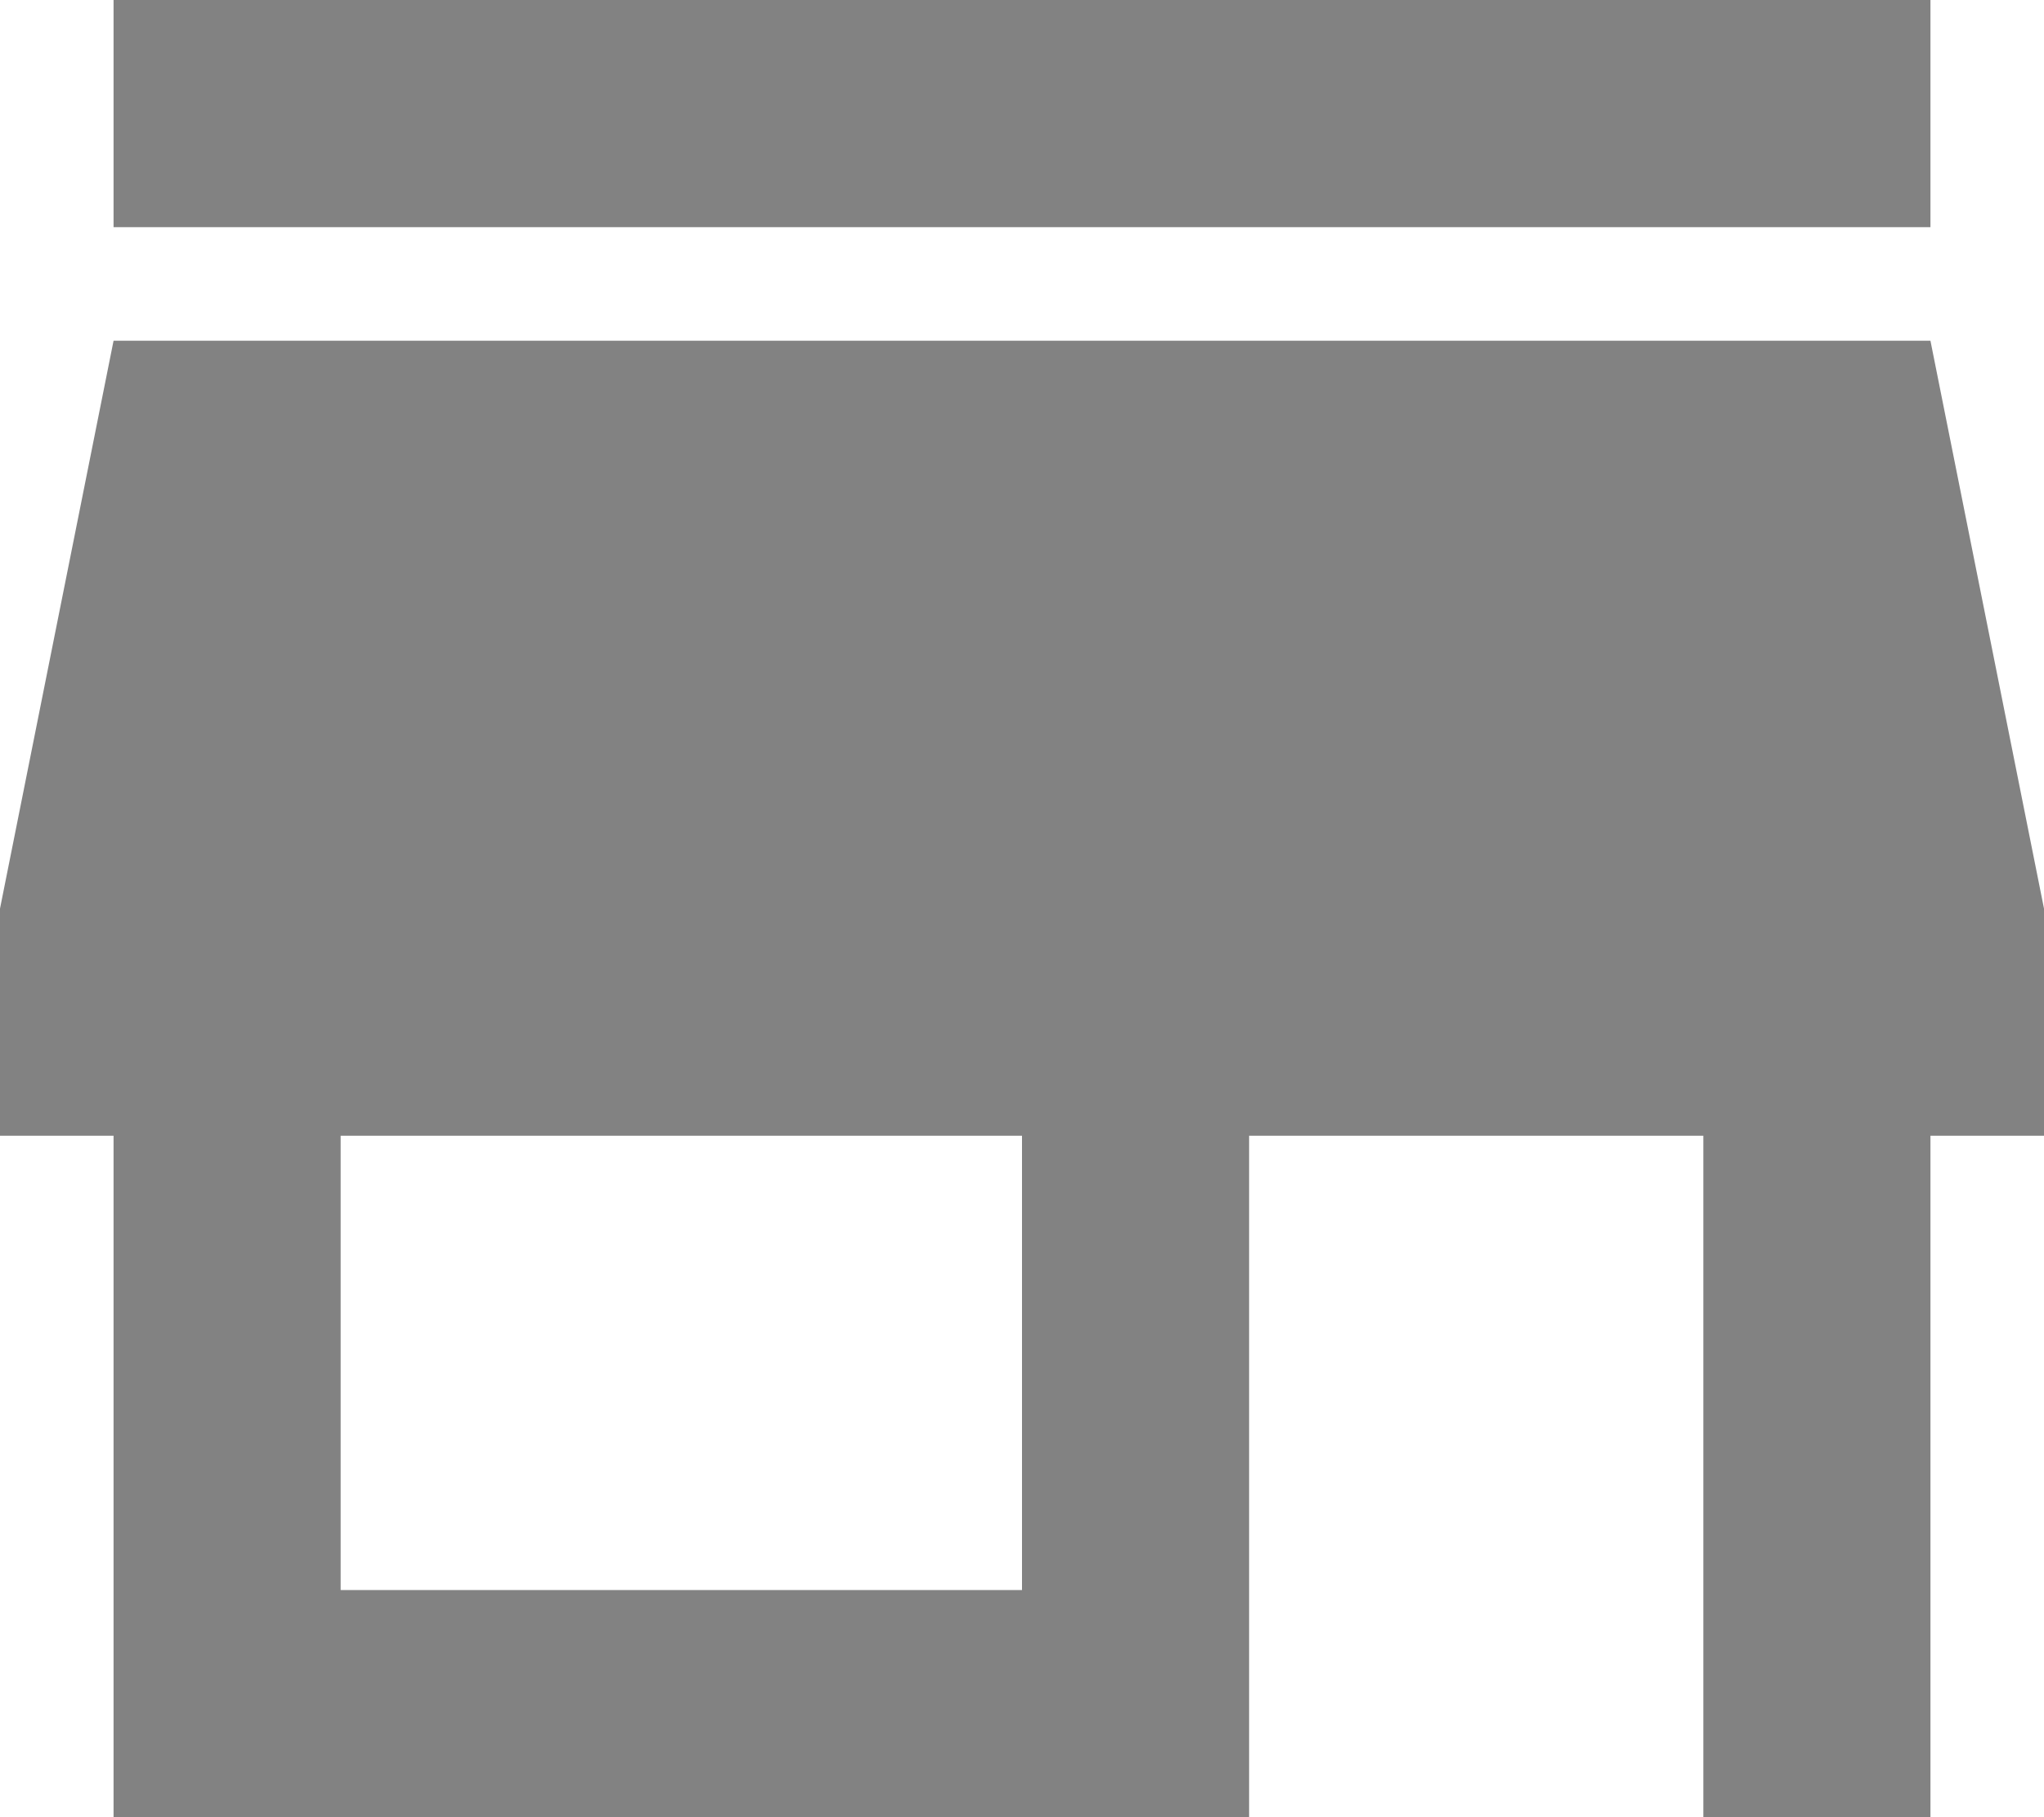 <svg xmlns="http://www.w3.org/2000/svg" width="18" height="16" viewBox="0 0 18 16"><defs><style>.a{opacity:0.49;}</style></defs><path class="a" d="M20,4H4V6H20Zm1,10V12L20,7H4L3,12v2H4v6H14V14h4v6h2V14Zm-9,4H6V14h6Z" transform="translate(-3 -4)"/></svg>